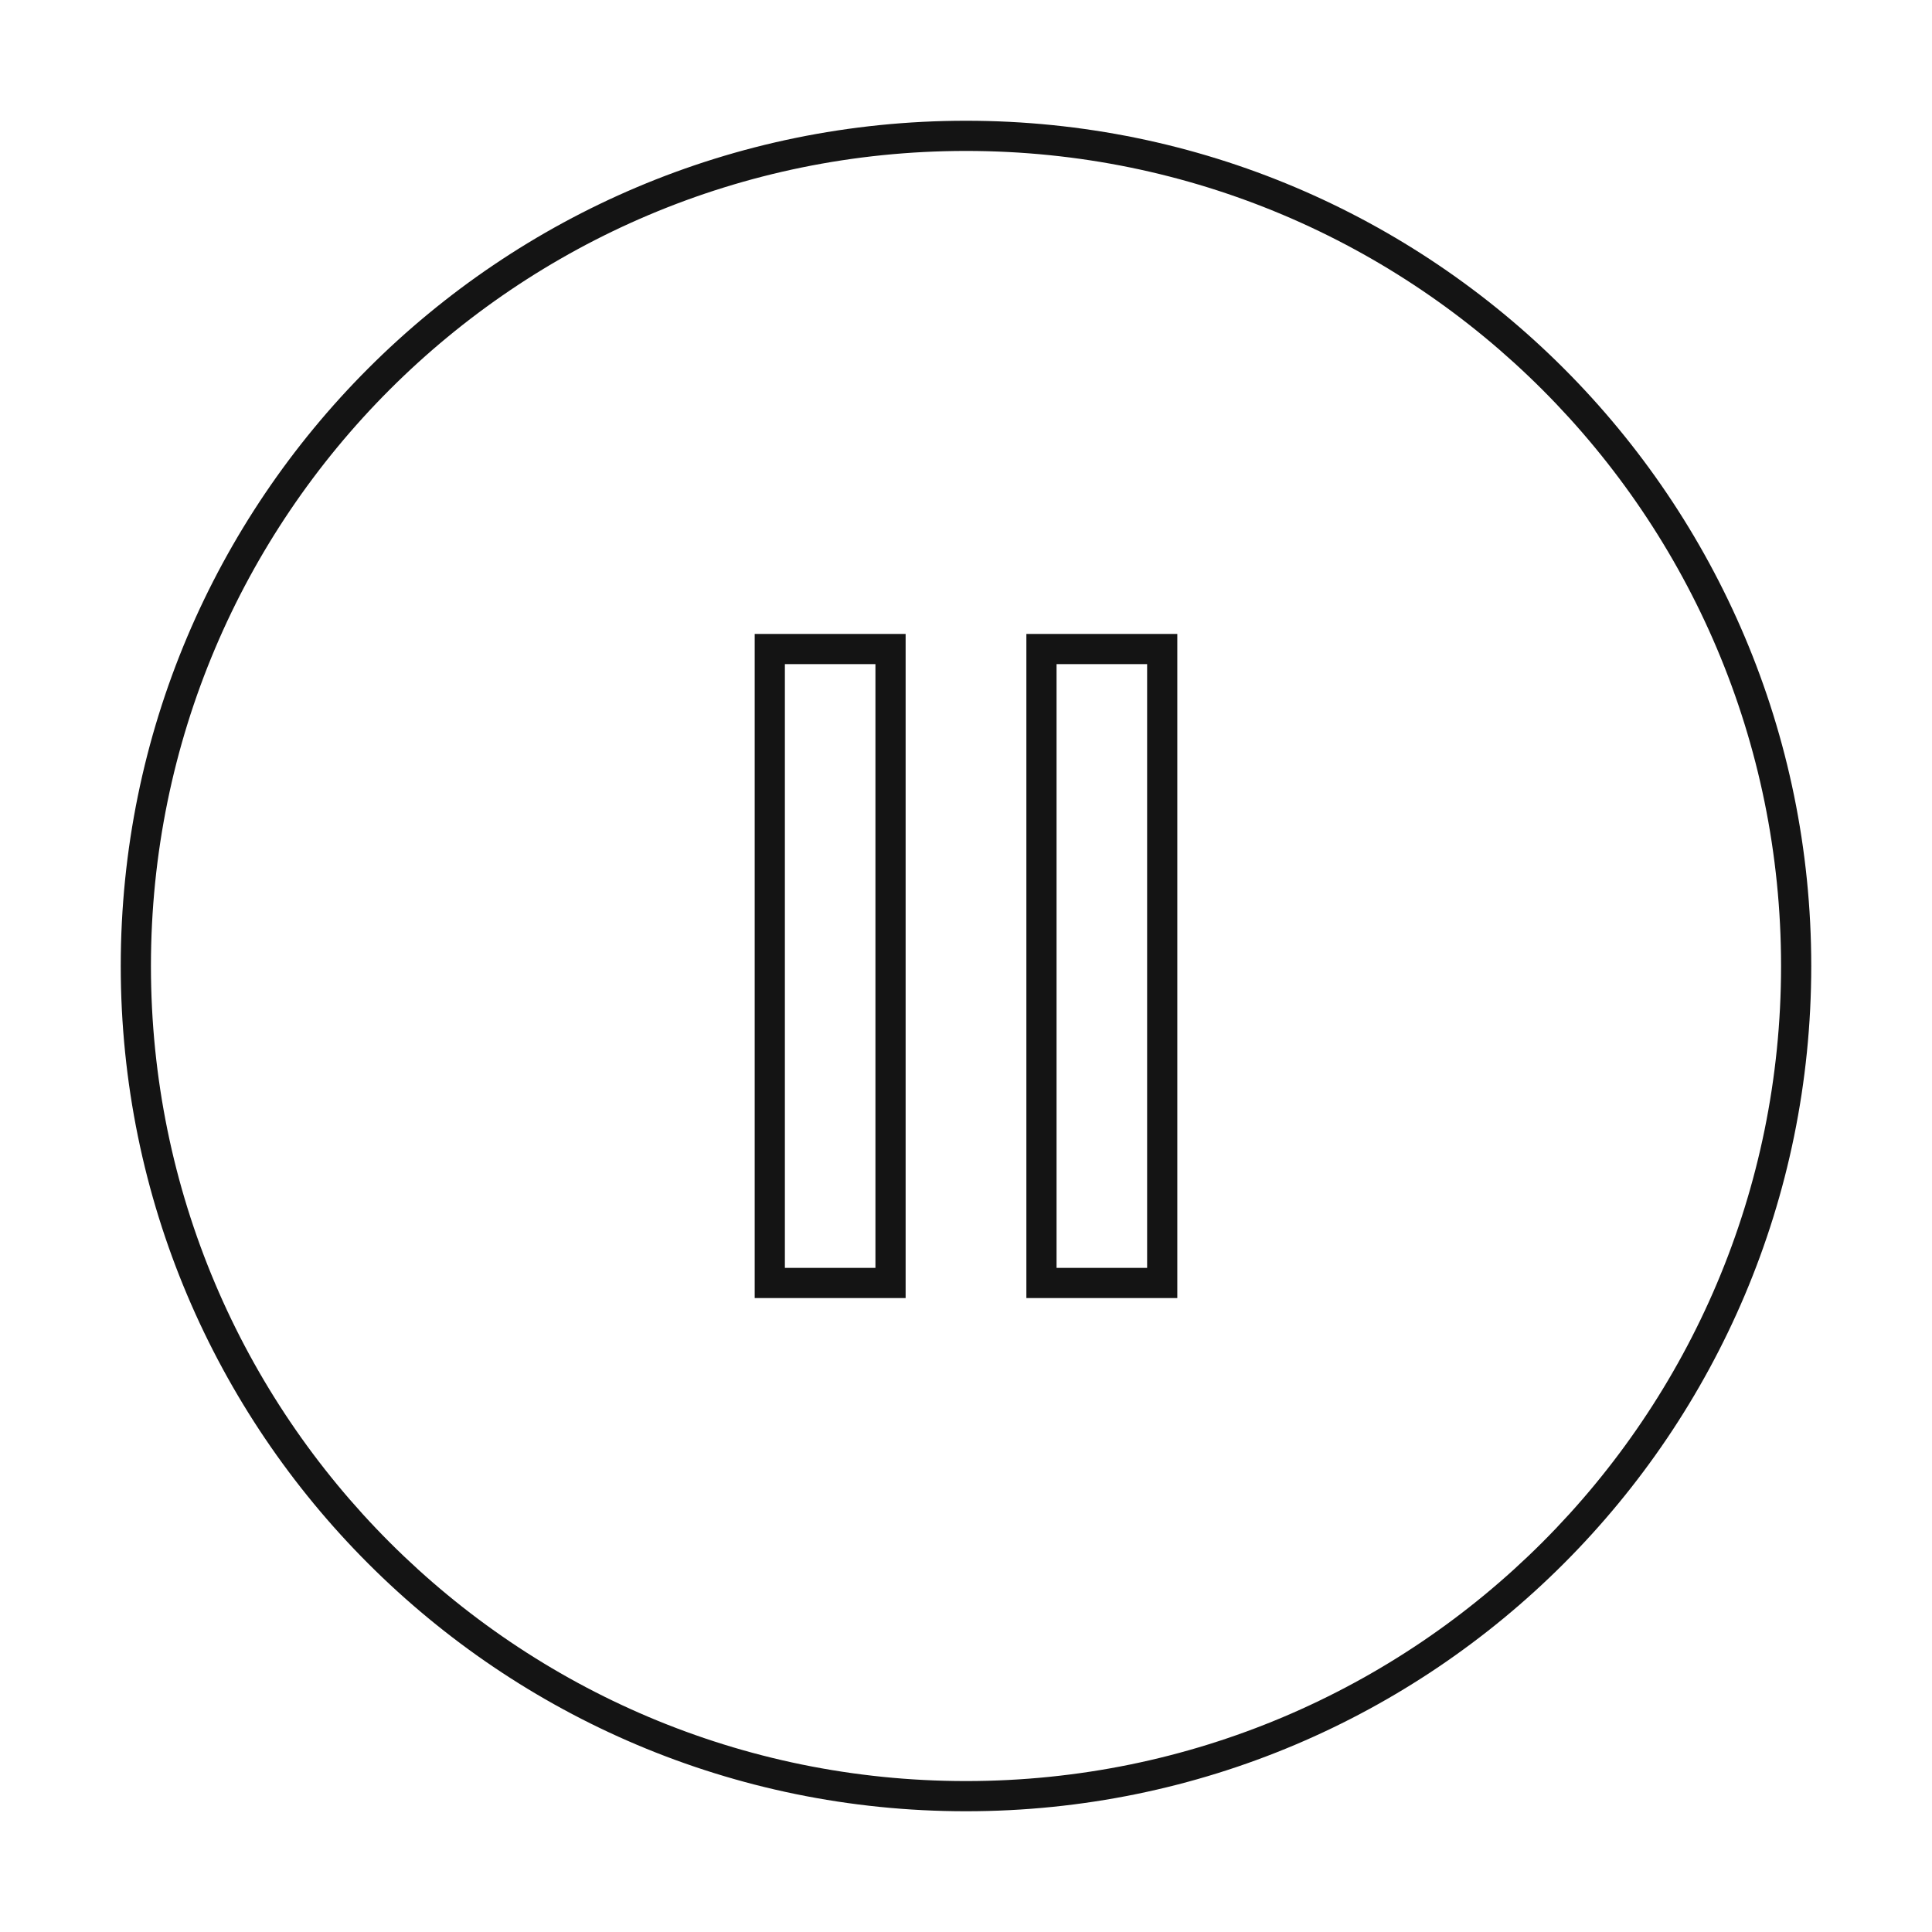 <svg width="64" height="64" viewBox="0 0 64 64" fill="none" xmlns="http://www.w3.org/2000/svg" id="root"><path fill-rule="evenodd" clip-rule="evenodd" d="M25 21V43H30V21H25ZM29 22H26V42H29V22Z" fill="#141414"/><path fill-rule="evenodd" clip-rule="evenodd" d="M34 43V21H39V43H34ZM35 22H38V42H35V22Z" fill="#141414"/><path fill-rule="evenodd" clip-rule="evenodd" d="M32 60C47.464 60 60 47.464 60 32C60 16.536 47.464 4 32 4C16.536 4 4 16.536 4 32C4 47.464 16.536 60 32 60ZM32 59C46.912 59 59 46.912 59 32C59 17.088 46.912 5 32 5C17.088 5 5 17.088 5 32C5 46.912 17.088 59 32 59Z" fill="#141414"/></svg>